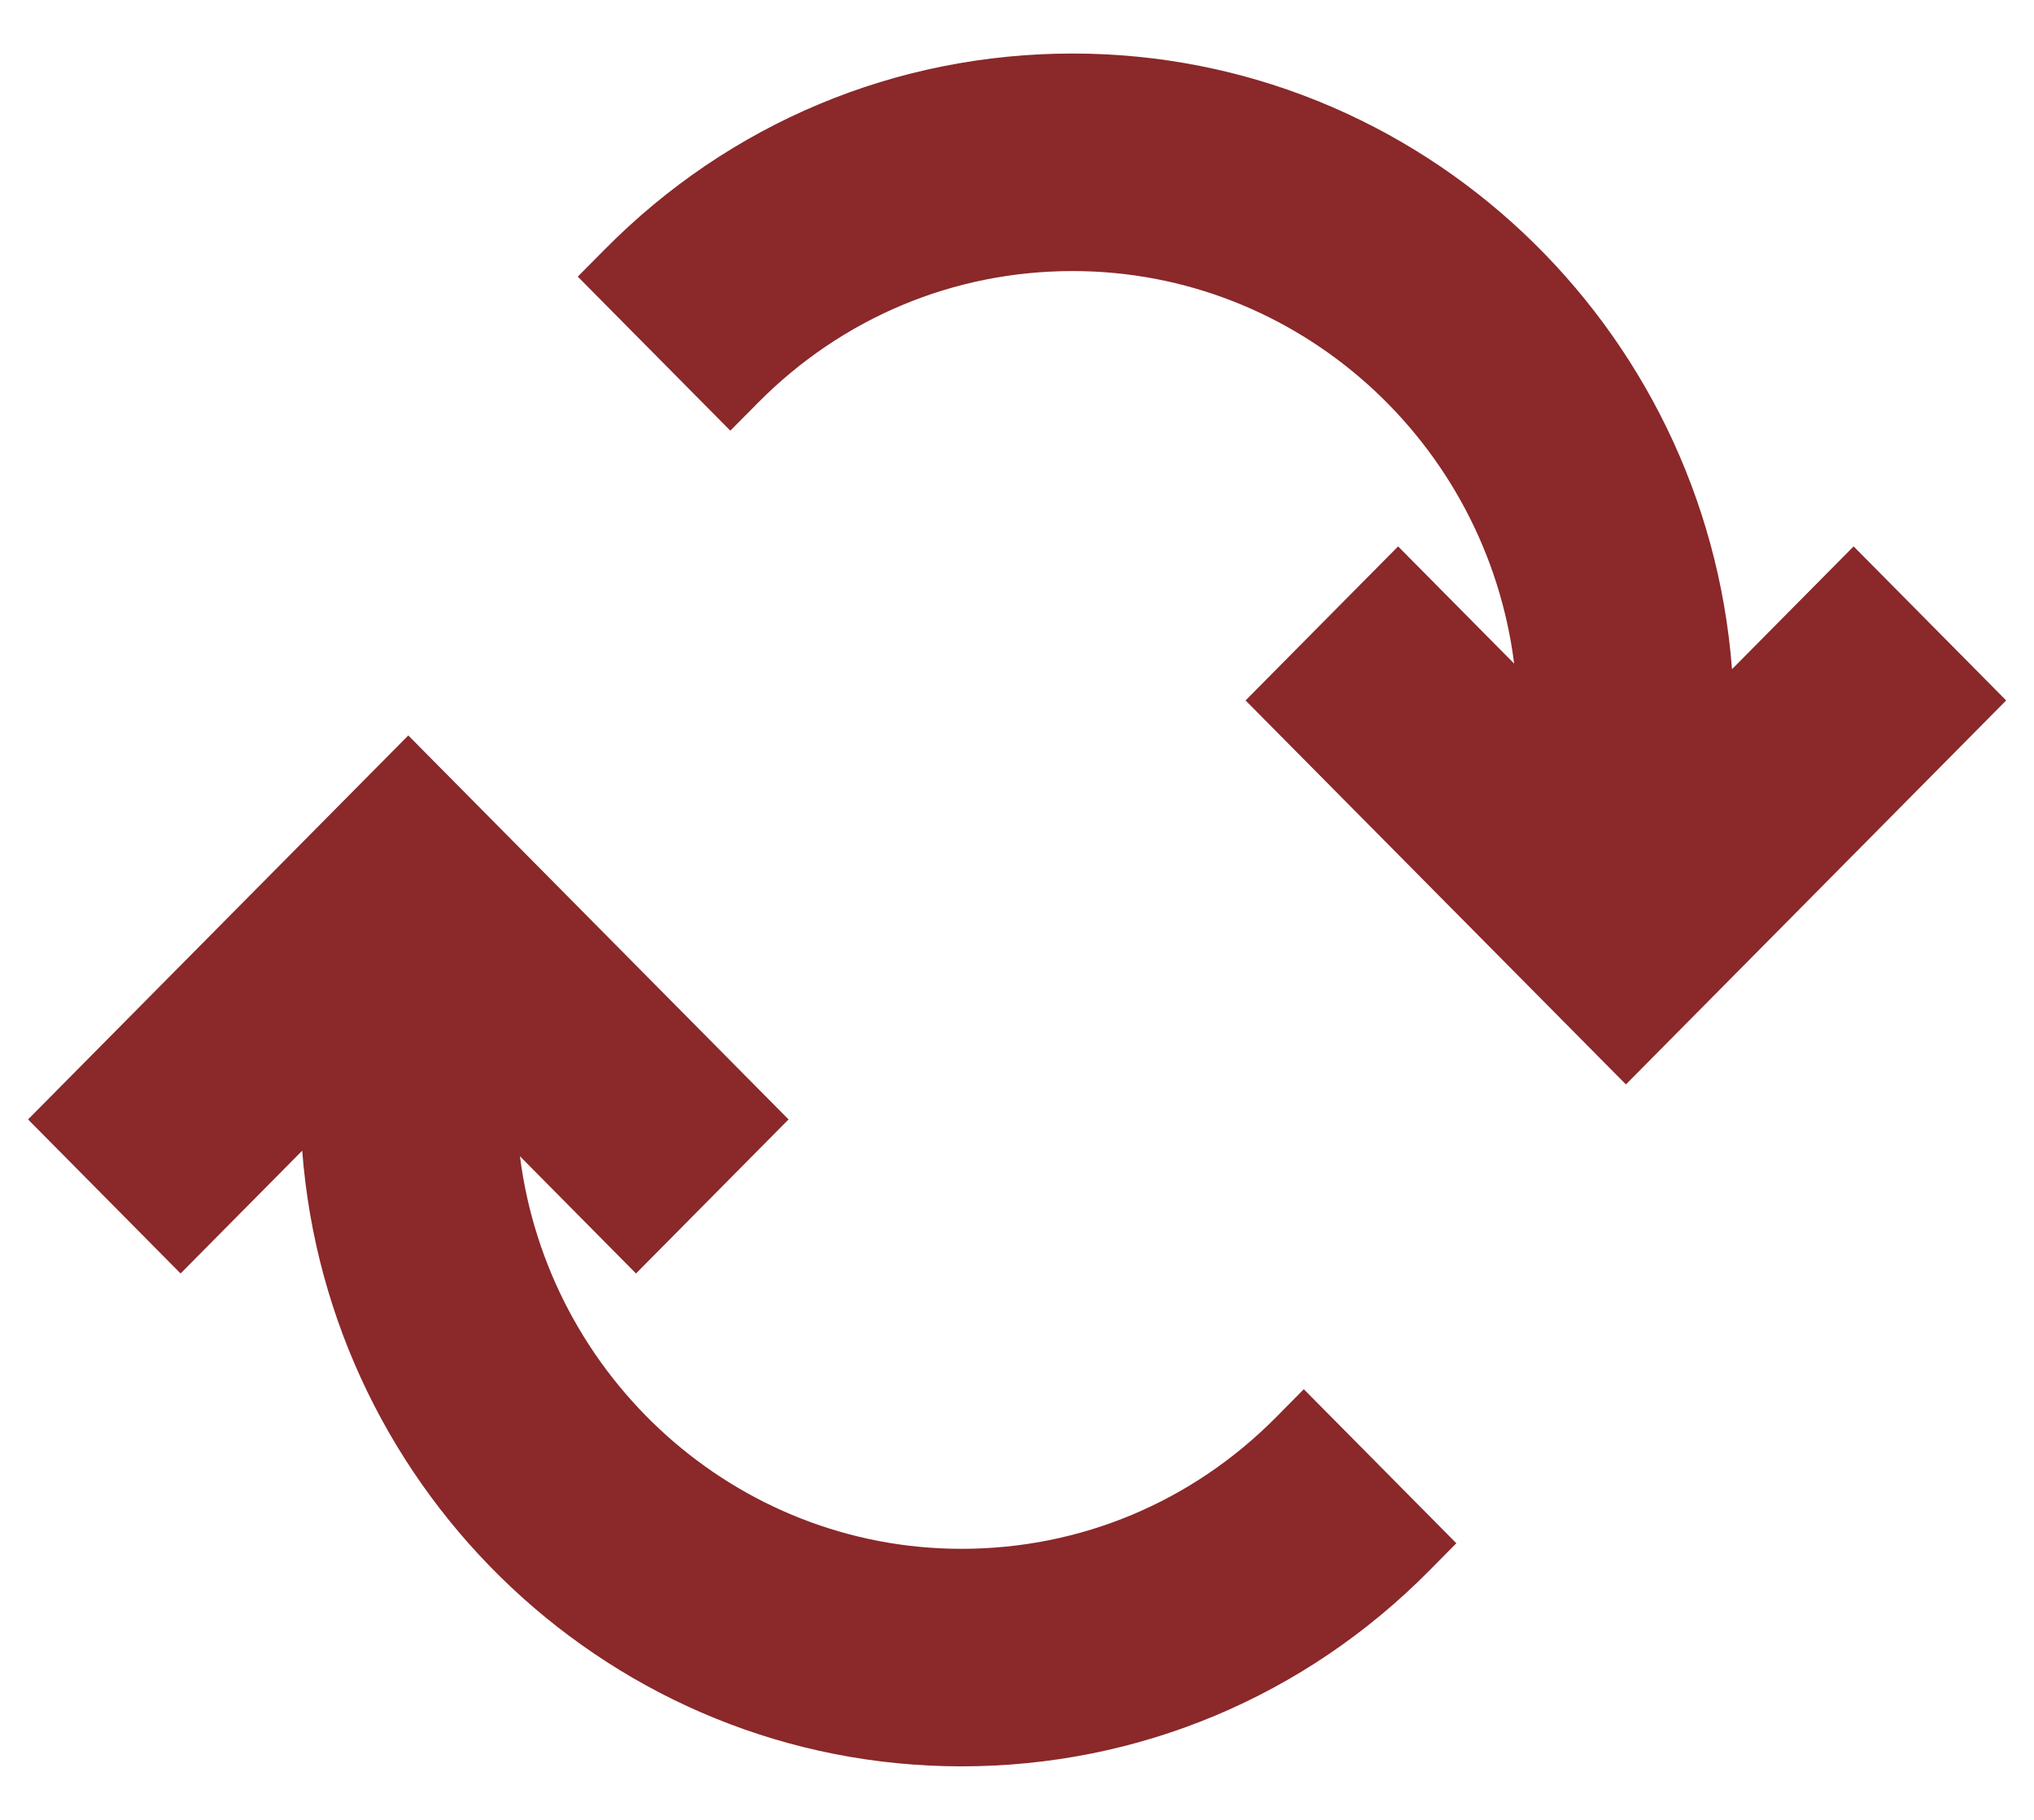 <svg width="19" height="17" viewBox="0 0 19 17" fill="none" xmlns="http://www.w3.org/2000/svg">
<path fill-rule="evenodd" clip-rule="evenodd" d="M10.02 0.5C8.369 0.5 6.816 1.15 5.651 2.328L5.397 2.584L6.822 4.023L7.081 3.762C7.867 2.968 8.91 2.532 10.02 2.532C12.13 2.532 13.883 4.131 14.144 6.199L13.06 5.104L11.635 6.543L15.188 10.13L18.74 6.543L17.315 5.104L16.179 6.251C15.934 3.041 13.268 0.5 10.02 0.5ZM7.366 10.457L3.814 6.87L0.262 10.457L1.687 11.896L2.823 10.749C3.068 13.959 5.734 16.5 8.982 16.5C10.632 16.5 12.185 15.85 13.351 14.672L13.604 14.416L12.179 12.977L11.921 13.238C11.135 14.032 10.092 14.468 8.982 14.468C6.872 14.468 5.119 12.868 4.857 10.801L5.941 11.896L7.366 10.457Z" fill="#8A282A"/>
</svg>
